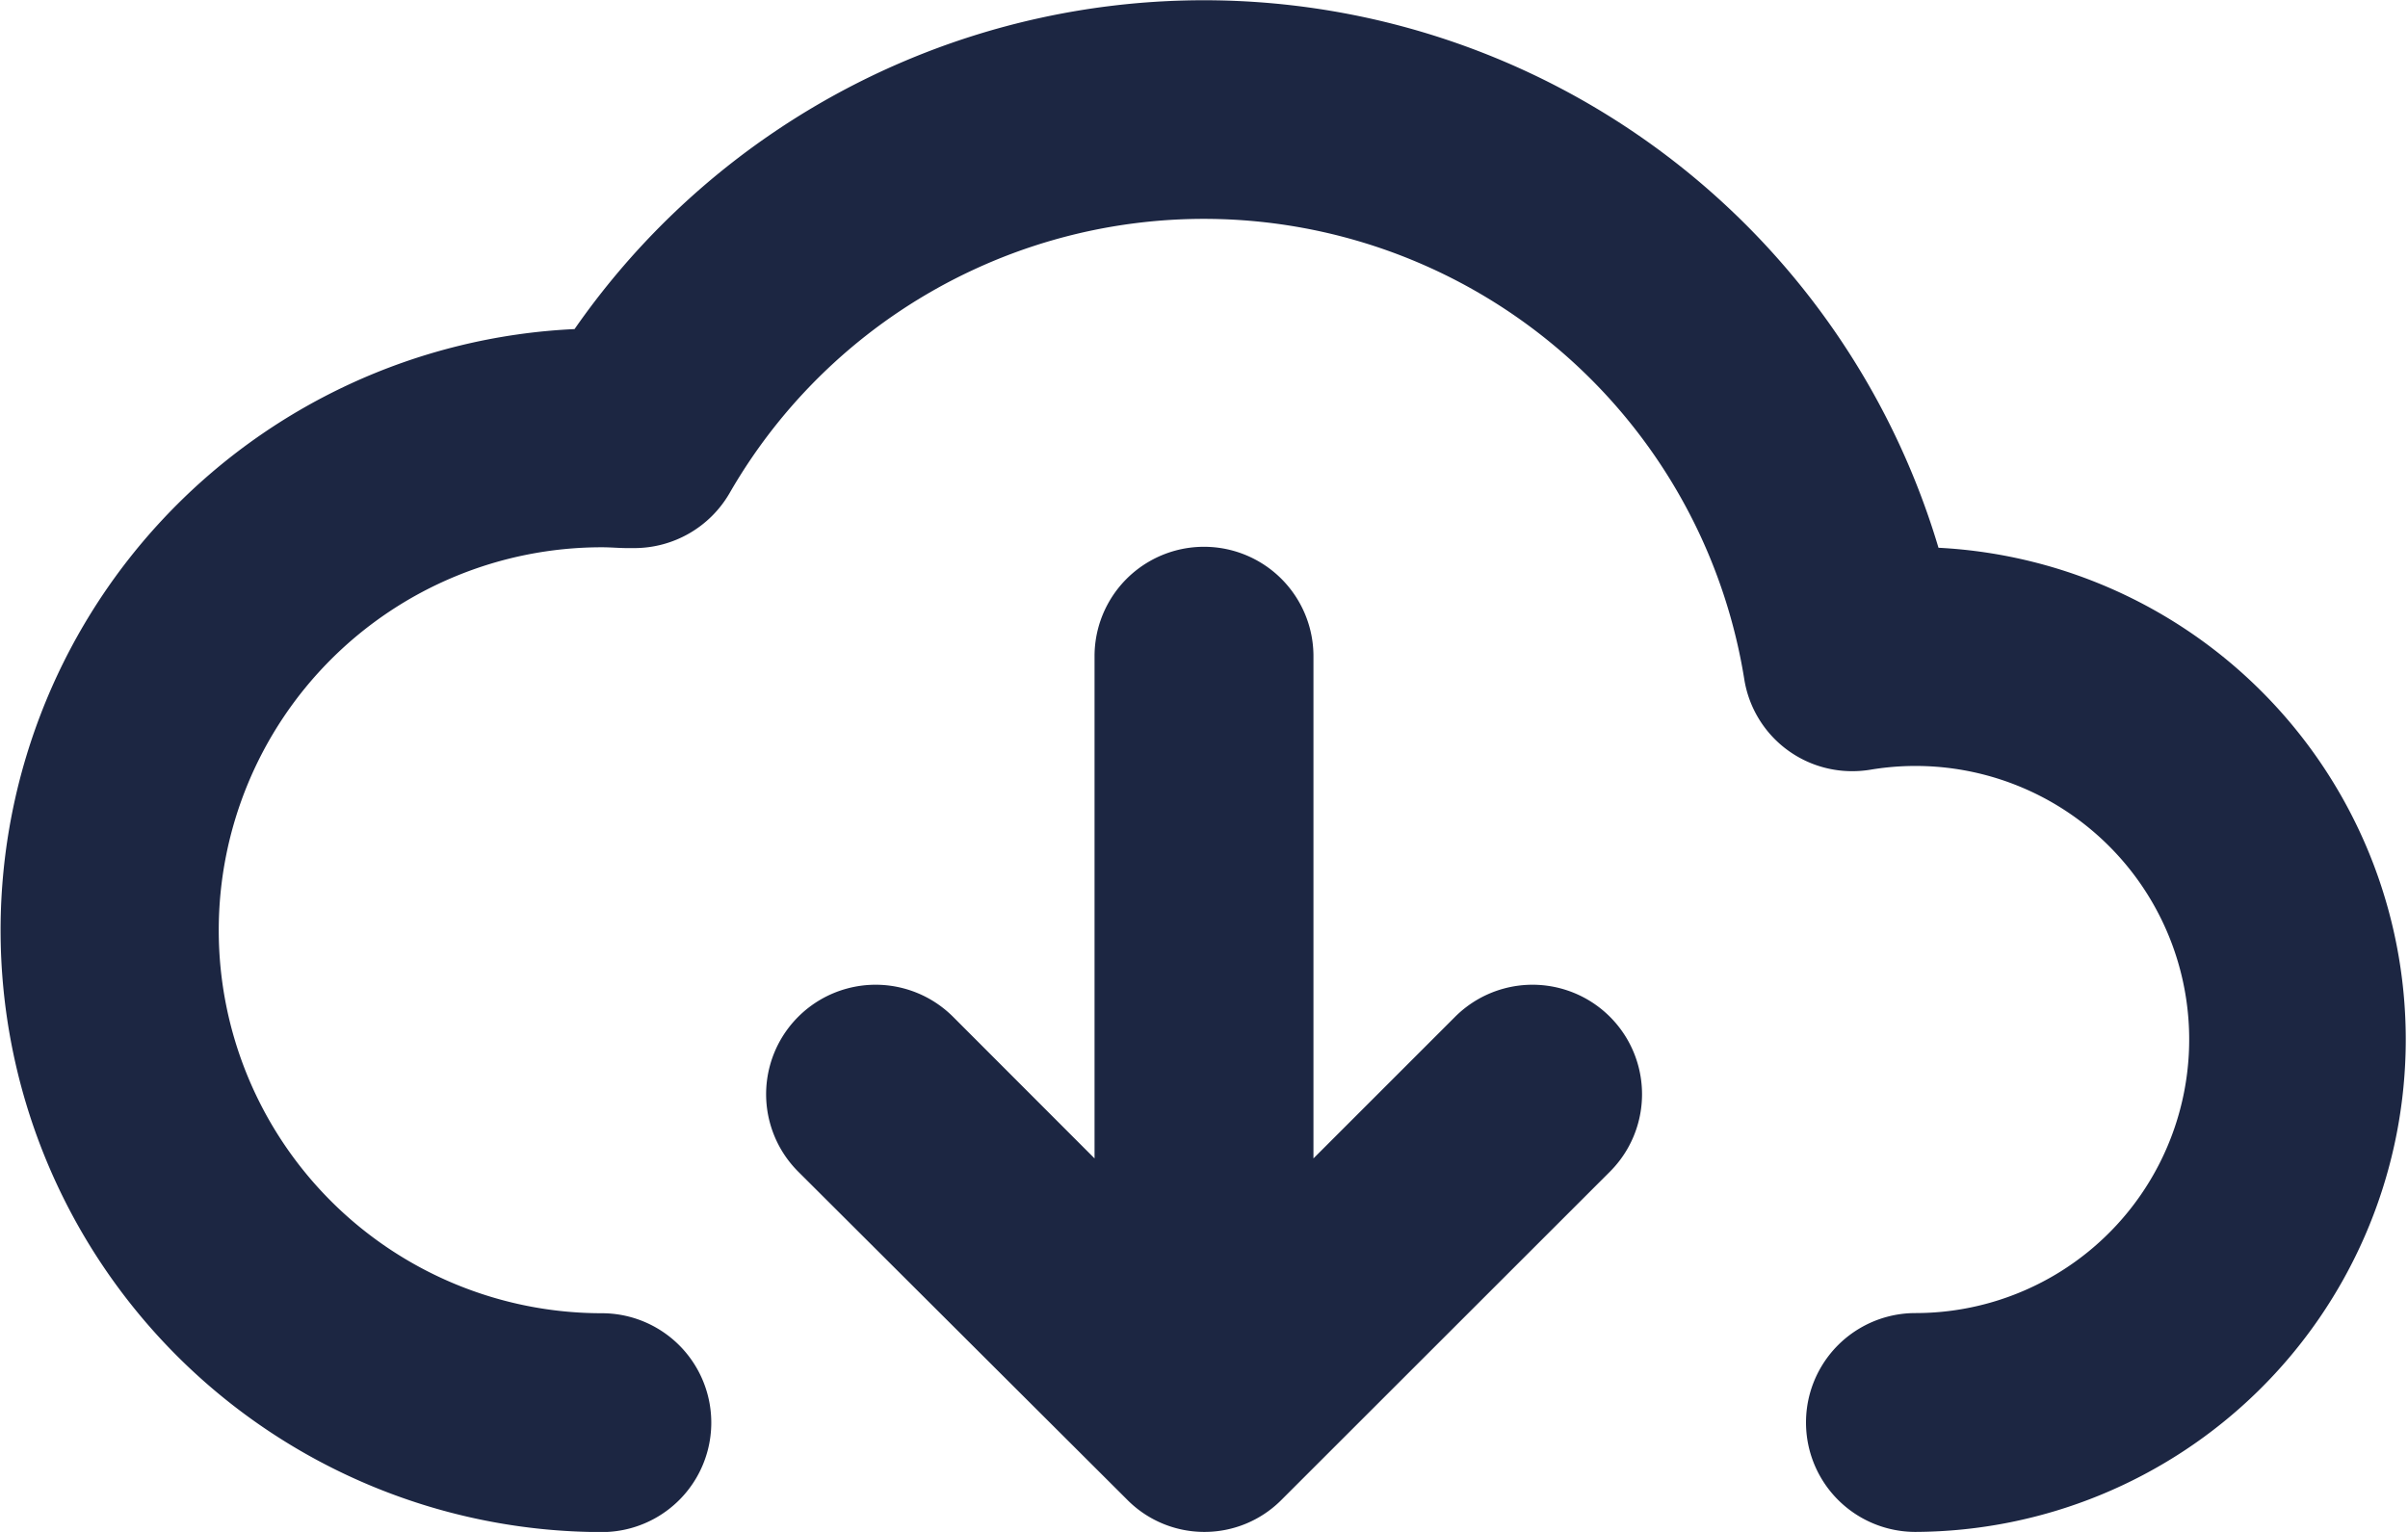 <svg id="Group_321" data-name="Group 321" xmlns="http://www.w3.org/2000/svg" xmlns:xlink="http://www.w3.org/1999/xlink" width="14.74" height="9.38" viewBox="0 0 14.74 9.38">
  <defs>
    <clipPath id="clip-path">
      <path id="icon" d="M7.37,9.38a.664.664,0,0,1-.473-.2L4.886,7.174a.67.67,0,1,1,.948-.948l.866.867V4.018a.67.67,0,0,1,1.34,0V7.093l.867-.867a.67.67,0,1,1,.948.948L7.844,9.184A.664.664,0,0,1,7.37,9.38Zm4.355,0a.67.67,0,1,1,0-1.34,1.675,1.675,0,1,0-.276-3.327.677.677,0,0,1-.11.009.668.668,0,0,1-.662-.564A3.35,3.35,0,0,0,4.465,3.021a.674.674,0,0,1-.582.335H3.84c-.052,0-.1-.005-.156-.005a2.345,2.345,0,0,0,0,4.69.67.67,0,1,1,0,1.34,3.685,3.685,0,0,1-.167-7.366,4.692,4.692,0,0,1,8.349,1.339,3.015,3.015,0,0,1-.142,6.026Z" fill="#1c2642"/>
    </clipPath>
  </defs>
  <path id="icon-2" data-name="icon" d="M7.37,9.38a.664.664,0,0,1-.473-.2L4.886,7.174a.67.67,0,1,1,.948-.948l.866.867V4.018a.67.67,0,0,1,1.34,0V7.093l.867-.867a.67.67,0,1,1,.948.948L7.844,9.184A.664.664,0,0,1,7.37,9.38Zm4.355,0a.67.67,0,1,1,0-1.34,1.675,1.675,0,1,0-.276-3.327.677.677,0,0,1-.11.009.668.668,0,0,1-.662-.564A3.35,3.35,0,0,0,4.465,3.021a.674.674,0,0,1-.582.335H3.84c-.052,0-.1-.005-.156-.005a2.345,2.345,0,0,0,0,4.69.67.67,0,1,1,0,1.34,3.685,3.685,0,0,1-.167-7.366,4.692,4.692,0,0,1,8.349,1.339,3.015,3.015,0,0,1-.142,6.026Z" fill="#1c2642"/>
</svg>
